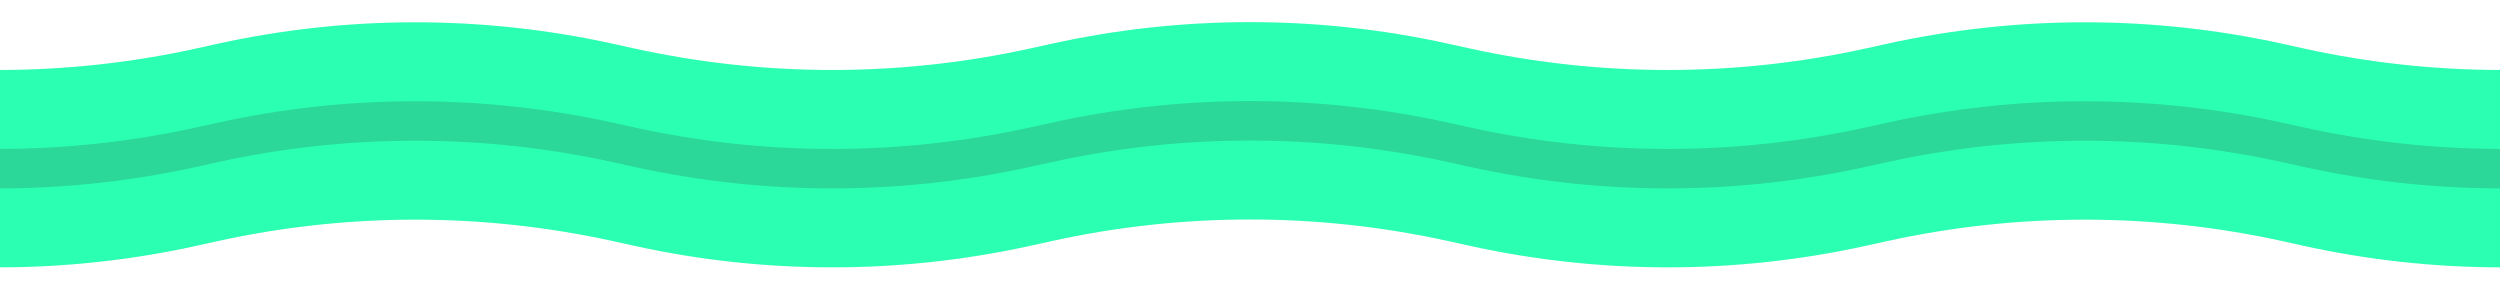 <svg width="190" height="22" viewBox="0 0 190 22" fill="none" xmlns="http://www.w3.org/2000/svg">
<g clip-path="url(#clip0_2001_4010)">
<path d="M-32 0L-15.078 3.702C-5.145 5.875 5.141 5.857 15.066 3.652L16.375 3.361C26.338 1.147 36.664 1.139 46.631 3.336L48.179 3.677C58.107 5.866 68.393 5.866 78.321 3.677L79.929 3.323C89.857 1.134 100.143 1.134 110.071 3.323L111.679 3.677C121.607 5.866 131.893 5.866 141.821 3.677L143.369 3.336C153.336 1.139 163.662 1.147 173.625 3.361L174.934 3.652C184.859 5.857 195.145 5.875 205.077 3.702L222 0V15L205.077 18.702C195.145 20.875 184.859 20.858 174.934 18.652L173.625 18.361C163.662 16.147 153.336 16.139 143.369 18.336L141.821 18.677C131.893 20.866 121.607 20.866 111.679 18.677L110.071 18.323C100.143 16.134 89.857 16.134 79.929 18.323L78.321 18.677C68.393 20.866 58.107 20.866 48.179 18.677L46.631 18.336C36.664 16.139 26.338 16.147 16.375 18.361L15.066 18.652C5.141 20.858 -5.145 20.875 -15.078 18.702L-32 15V0Z" fill="#2AFFB2"/>
<path d="M-32 6L-15.078 9.702C-5.145 11.874 5.141 11.857 15.066 9.652L16.375 9.361C26.338 7.147 36.664 7.139 46.631 9.336L48.179 9.677C58.107 11.866 68.393 11.866 78.321 9.677L79.929 9.323C89.857 7.134 100.143 7.134 110.071 9.323L111.679 9.677C121.607 11.866 131.893 11.866 141.821 9.677L143.369 9.336C153.336 7.139 163.662 7.147 173.625 9.361L174.934 9.652C184.859 11.857 195.145 11.874 205.077 9.702L222 6V9L205.077 12.702C195.145 14.874 184.859 14.857 174.934 12.652L173.625 12.361C163.662 10.147 153.336 10.139 143.369 12.336L141.821 12.677C131.893 14.866 121.607 14.866 111.679 12.677L110.071 12.323C100.143 10.134 89.857 10.134 79.929 12.323L78.321 12.677C68.393 14.866 58.107 14.866 48.179 12.677L46.631 12.336C36.664 10.139 26.338 10.147 16.375 12.361L15.066 12.652C5.141 14.857 -5.145 14.874 -15.078 12.702L-32 9V6Z" fill="#2BD799"/>
</g>
<defs>
<clipPath id="clip0_2001_4010">
<rect width="190" height="22" fill="white"/>
</clipPath>
</defs>
</svg>
